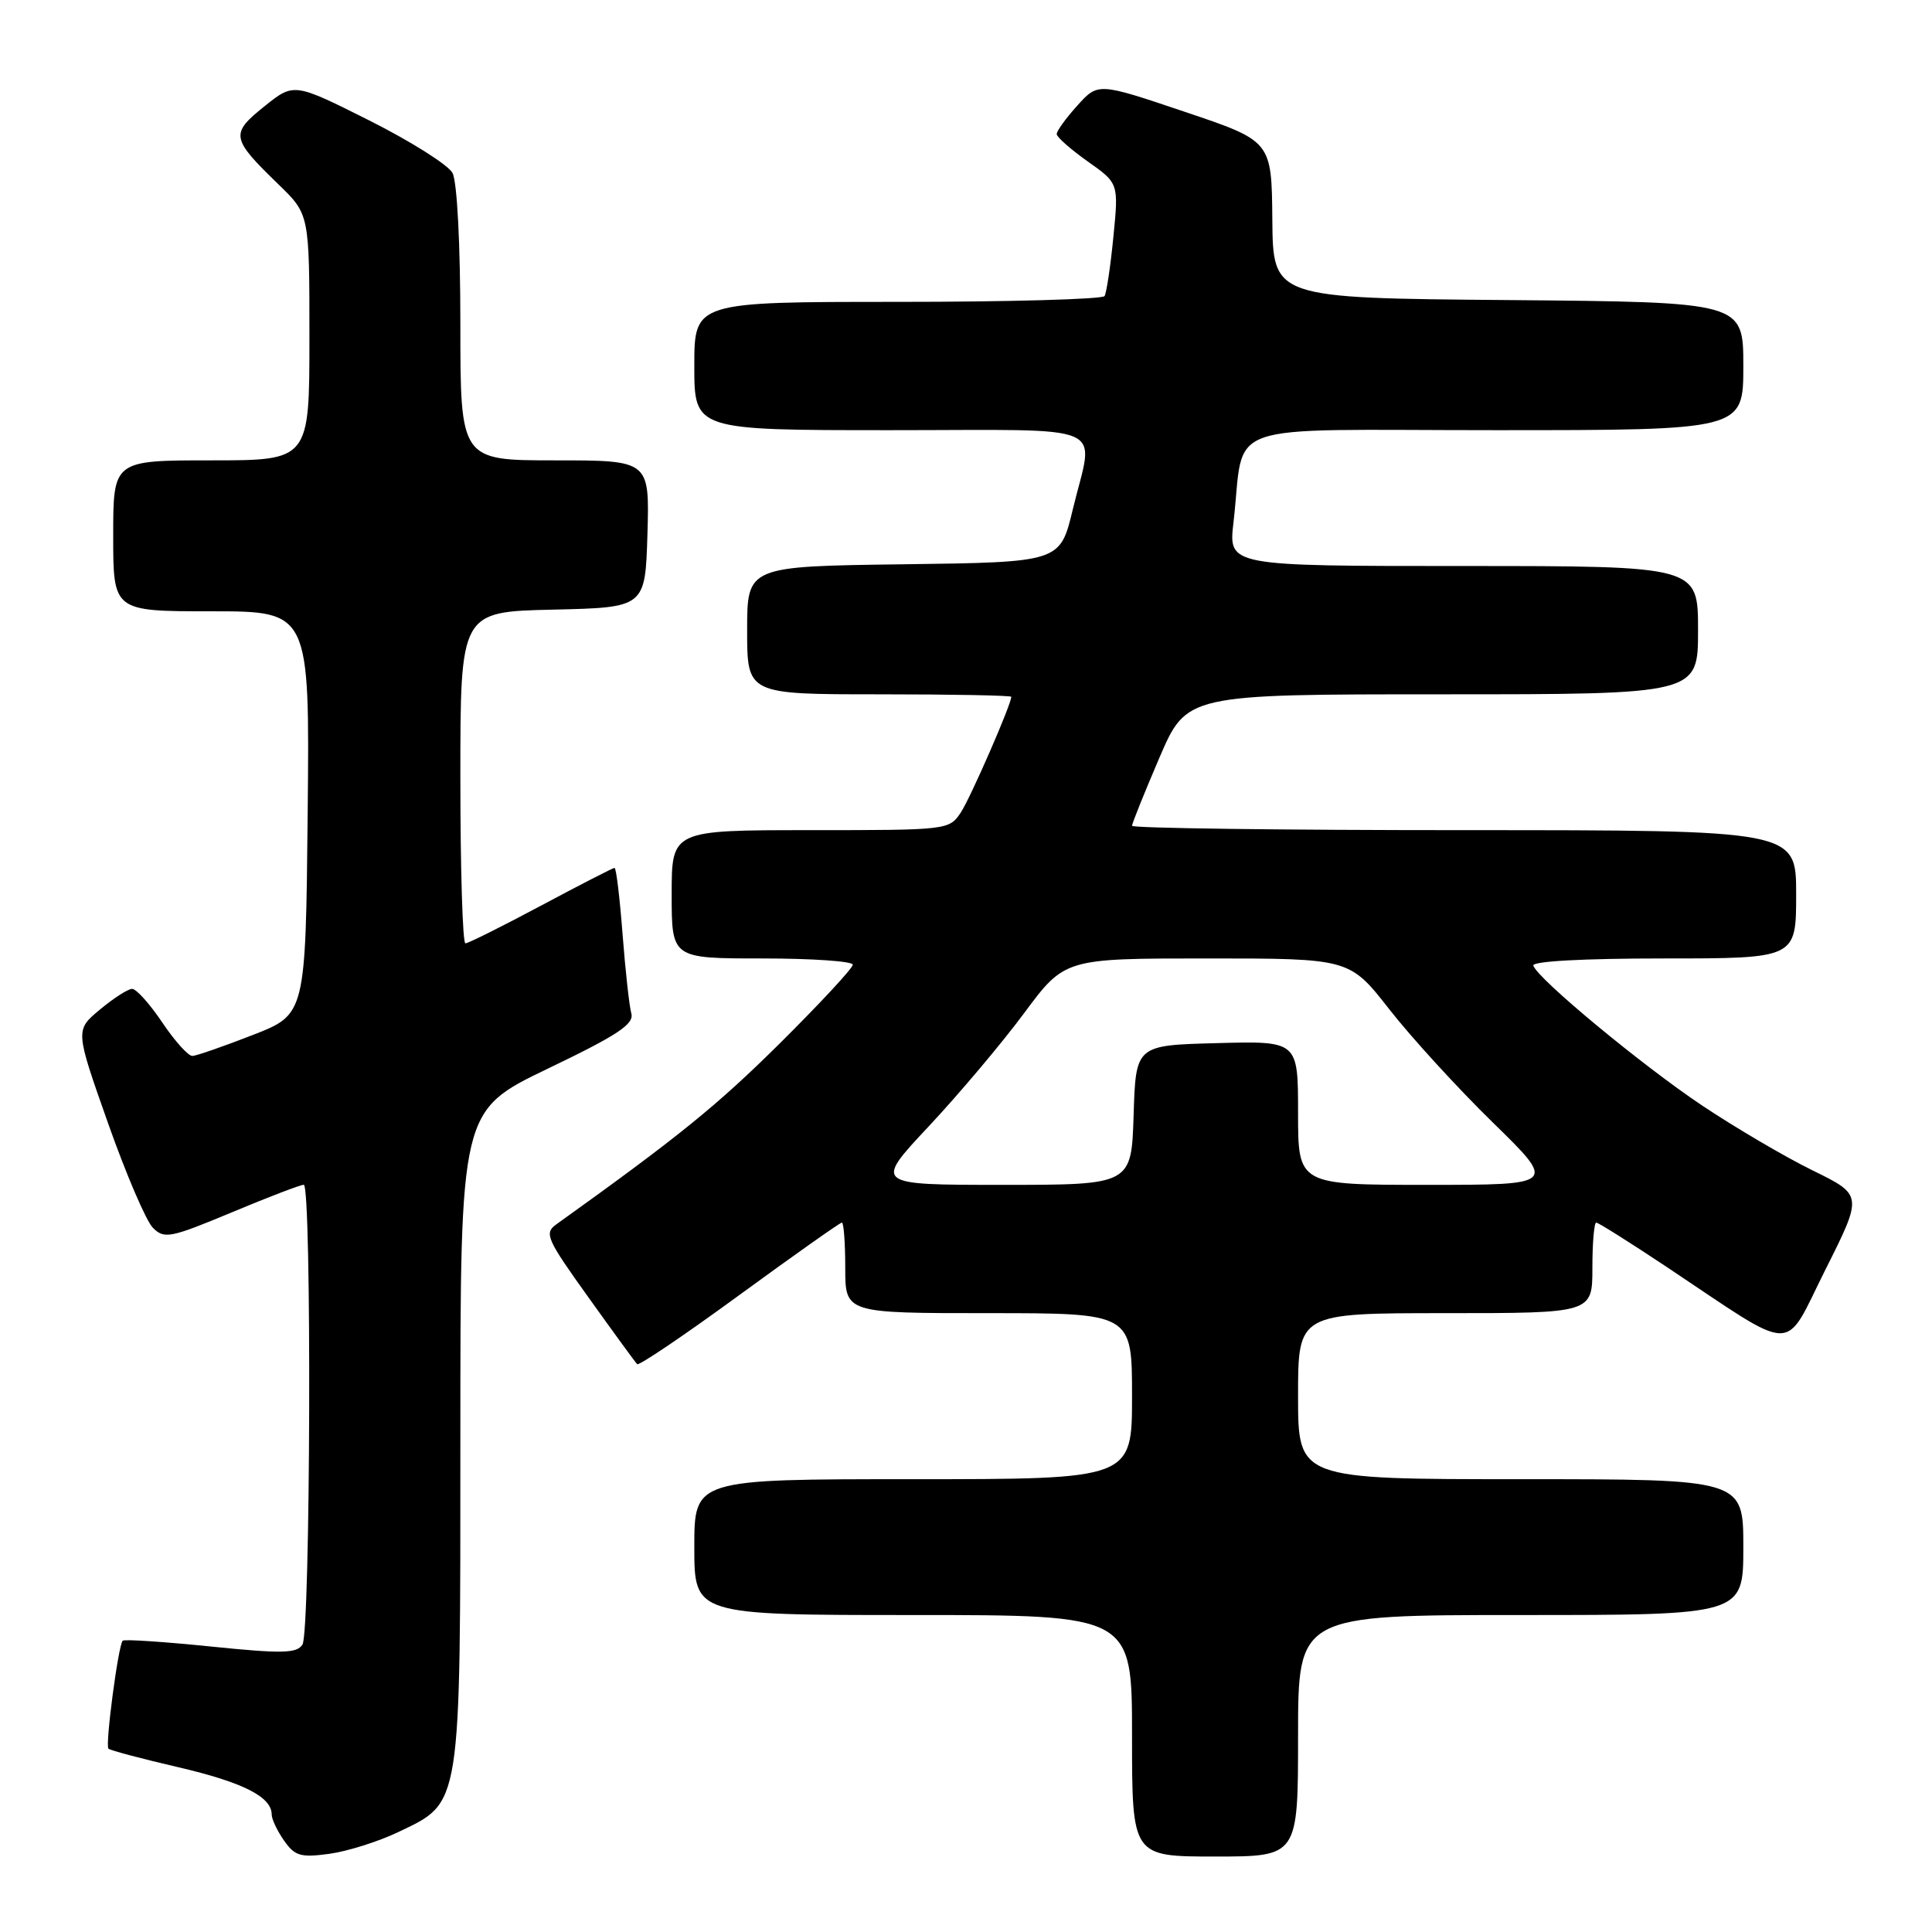 <?xml version="1.0" encoding="UTF-8" standalone="no"?>
<!DOCTYPE svg PUBLIC "-//W3C//DTD SVG 1.1//EN" "http://www.w3.org/Graphics/SVG/1.1/DTD/svg11.dtd" >
<svg xmlns="http://www.w3.org/2000/svg" xmlns:xlink="http://www.w3.org/1999/xlink" version="1.1" viewBox="0 0 256 256">
 <g >
 <path fill="currentColor"
d=" M 52.75 242.77 C 61.18 238.74 61.00 239.92 61.00 190.34 C 61.00 147.18 61.00 147.18 72.57 141.61 C 81.90 137.13 84.05 135.70 83.65 134.27 C 83.38 133.30 82.86 128.56 82.49 123.75 C 82.12 118.94 81.65 115.00 81.43 115.00 C 81.22 115.00 76.84 117.25 71.69 120.00 C 66.54 122.75 62.03 125.00 61.67 125.00 C 61.30 125.00 61.00 115.11 61.00 103.03 C 61.00 81.06 61.00 81.06 73.25 80.78 C 85.50 80.50 85.50 80.50 85.79 70.75 C 86.07 61.00 86.07 61.00 73.54 61.00 C 61.00 61.00 61.00 61.00 61.00 42.93 C 61.00 32.32 60.57 24.07 59.96 22.92 C 59.39 21.85 54.42 18.72 48.93 15.96 C 38.94 10.95 38.94 10.95 35.01 14.11 C 30.49 17.74 30.60 18.33 36.92 24.45 C 41.00 28.41 41.00 28.41 41.00 44.70 C 41.00 61.00 41.00 61.00 28.00 61.00 C 15.00 61.00 15.00 61.00 15.00 71.00 C 15.00 81.00 15.00 81.00 28.02 81.00 C 41.03 81.00 41.03 81.00 40.77 107.70 C 40.50 134.41 40.50 134.41 33.50 137.14 C 29.65 138.64 26.05 139.89 25.50 139.92 C 24.95 139.94 23.15 137.94 21.50 135.48 C 19.85 133.02 18.05 131.02 17.50 131.03 C 16.95 131.04 15.03 132.28 13.23 133.78 C 9.96 136.50 9.96 136.50 14.30 148.78 C 16.68 155.53 19.36 161.79 20.26 162.69 C 21.77 164.20 22.56 164.04 30.70 160.65 C 35.54 158.62 39.84 156.98 40.25 156.99 C 41.32 157.01 41.15 216.21 40.08 217.91 C 39.33 219.09 37.42 219.14 27.92 218.17 C 21.72 217.54 16.47 217.19 16.26 217.40 C 15.67 218.00 13.92 231.25 14.37 231.71 C 14.60 231.93 18.77 233.04 23.64 234.17 C 32.20 236.17 36.00 238.09 36.00 240.43 C 36.00 241.05 36.74 242.61 37.64 243.89 C 39.07 245.93 39.84 246.16 43.64 245.64 C 46.04 245.31 50.14 244.02 52.75 242.77 Z  M 172.00 230.00 C 172.00 214.00 172.00 214.00 201.50 214.00 C 231.00 214.00 231.00 214.00 231.00 205.00 C 231.00 196.00 231.00 196.00 201.50 196.00 C 172.00 196.00 172.00 196.00 172.00 185.00 C 172.00 174.00 172.00 174.00 191.50 174.00 C 211.00 174.00 211.00 174.00 211.00 168.00 C 211.00 164.70 211.23 162.00 211.51 162.00 C 211.78 162.00 215.95 164.62 220.76 167.82 C 238.38 179.56 236.22 179.52 241.88 168.23 C 246.84 158.35 246.84 158.35 240.17 155.08 C 236.50 153.28 229.90 149.40 225.50 146.46 C 217.53 141.12 203.80 129.75 203.17 127.95 C 202.97 127.37 209.78 127.00 220.42 127.00 C 238.00 127.00 238.00 127.00 238.00 118.50 C 238.00 110.00 238.00 110.00 194.00 110.00 C 169.80 110.00 150.00 109.74 150.00 109.42 C 150.00 109.11 151.63 105.06 153.62 100.42 C 157.24 92.00 157.24 92.00 191.12 92.00 C 225.00 92.00 225.00 92.00 225.00 83.50 C 225.00 75.00 225.00 75.00 193.88 75.00 C 162.77 75.00 162.77 75.00 163.44 69.25 C 165.03 55.55 160.92 57.00 198.11 57.00 C 231.00 57.00 231.00 57.00 231.00 48.51 C 231.00 40.03 231.00 40.03 199.84 39.76 C 168.68 39.50 168.68 39.50 168.59 29.09 C 168.50 18.69 168.50 18.69 157.00 14.82 C 145.50 10.94 145.50 10.94 142.75 13.99 C 141.24 15.66 140.01 17.36 140.02 17.77 C 140.03 18.17 141.88 19.80 144.14 21.40 C 148.23 24.29 148.23 24.29 147.53 31.38 C 147.15 35.27 146.62 38.81 146.36 39.23 C 146.10 39.65 133.76 40.00 118.94 40.00 C 92.00 40.00 92.00 40.00 92.00 48.50 C 92.00 57.00 92.00 57.00 118.00 57.00 C 147.71 57.00 144.96 55.81 142.15 67.50 C 140.47 74.50 140.47 74.50 119.74 74.77 C 99.00 75.04 99.00 75.04 99.00 83.52 C 99.00 92.00 99.00 92.00 116.50 92.00 C 126.12 92.00 134.00 92.15 134.00 92.33 C 134.00 93.33 128.64 105.62 127.33 107.63 C 125.78 109.98 125.63 110.00 107.38 110.00 C 89.00 110.00 89.00 110.00 89.00 118.50 C 89.00 127.00 89.00 127.00 101.00 127.00 C 107.60 127.00 113.00 127.37 113.00 127.83 C 113.00 128.29 108.61 133.01 103.25 138.33 C 94.99 146.51 89.90 150.64 73.72 162.23 C 72.08 163.40 72.41 164.15 77.98 171.92 C 81.30 176.56 84.20 180.54 84.43 180.76 C 84.66 180.99 90.76 176.87 97.98 171.59 C 105.20 166.32 111.31 162.00 111.55 162.00 C 111.80 162.00 112.00 164.70 112.00 168.00 C 112.00 174.00 112.00 174.00 131.00 174.00 C 150.00 174.00 150.00 174.00 150.00 185.00 C 150.00 196.00 150.00 196.00 121.00 196.00 C 92.00 196.00 92.00 196.00 92.00 205.00 C 92.00 214.00 92.00 214.00 121.00 214.00 C 150.00 214.00 150.00 214.00 150.00 230.00 C 150.00 246.00 150.00 246.00 161.00 246.00 C 172.00 246.00 172.00 246.00 172.00 230.00 Z  M 123.06 149.25 C 127.05 144.99 132.74 138.24 135.70 134.25 C 141.08 127.00 141.08 127.00 159.95 127.00 C 178.82 127.00 178.82 127.00 184.10 133.75 C 187.00 137.46 193.17 144.21 197.82 148.75 C 206.26 157.00 206.26 157.00 189.13 157.00 C 172.00 157.00 172.00 157.00 172.00 147.47 C 172.00 137.93 172.00 137.93 161.25 138.22 C 150.50 138.50 150.50 138.50 150.21 147.75 C 149.92 157.00 149.92 157.00 132.86 157.00 C 115.80 157.00 115.80 157.00 123.06 149.25 Z "/>
</g>
</svg>